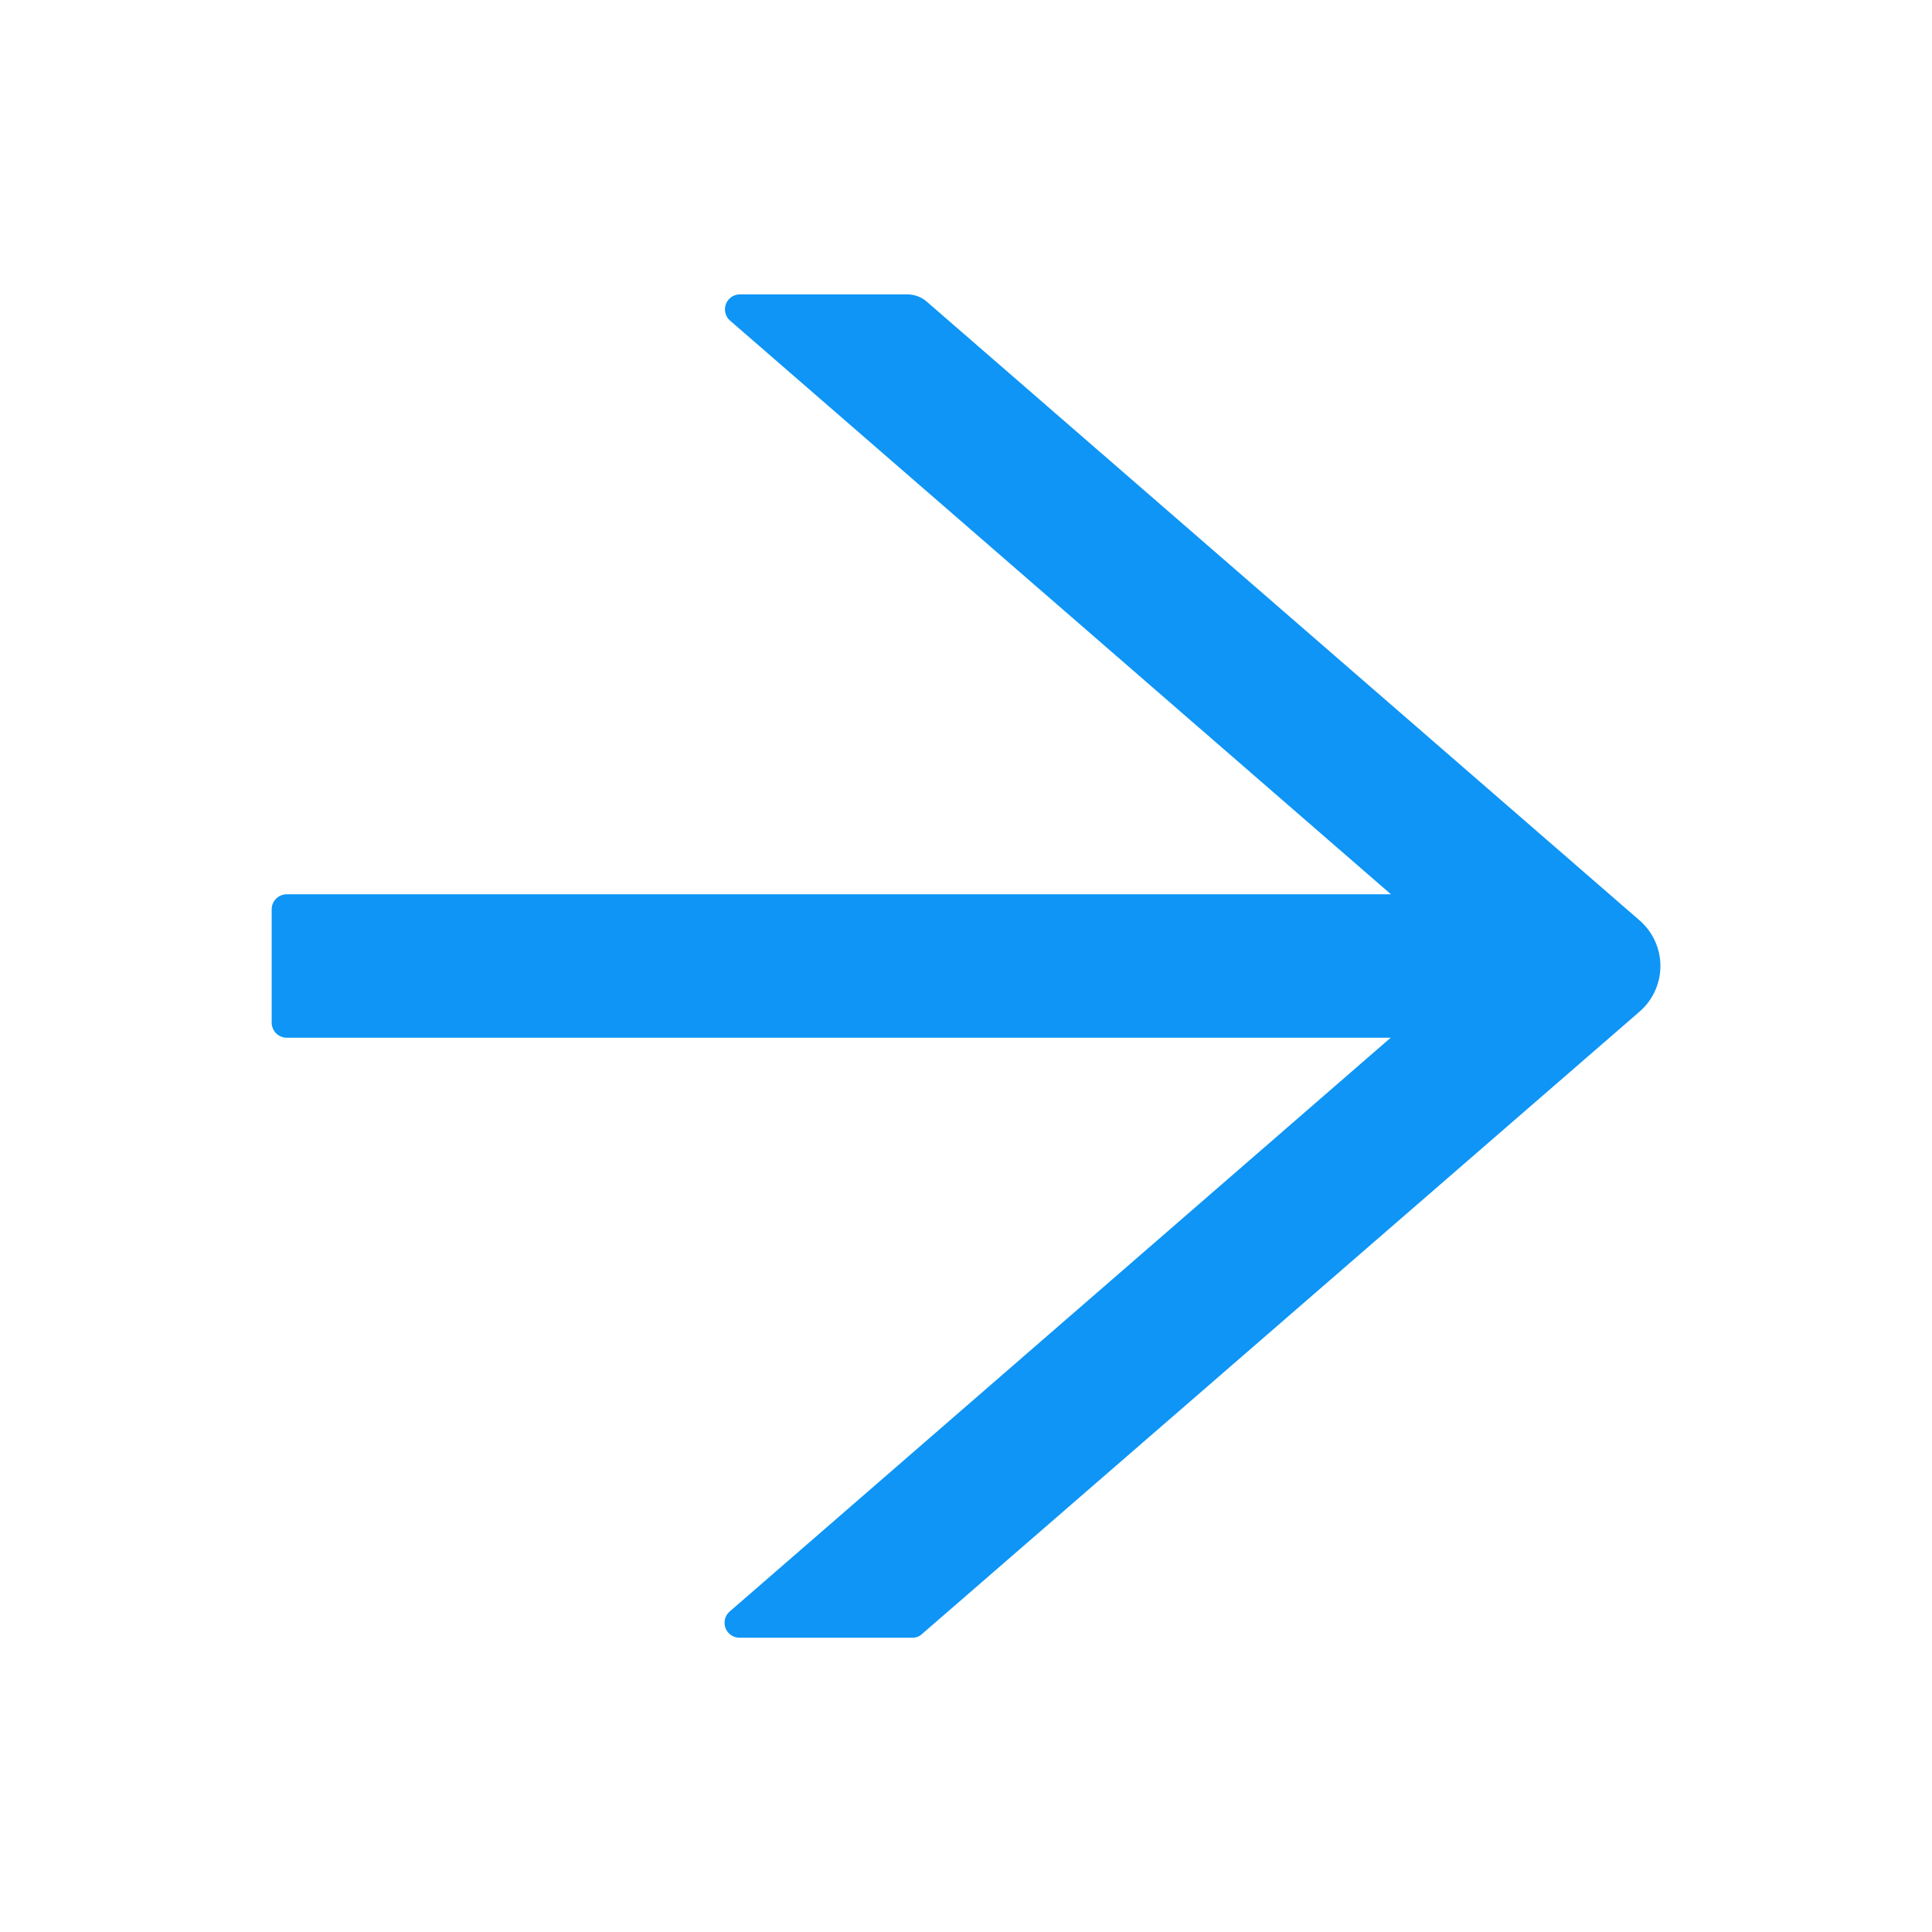 <svg width="16" height="16" fill="none" xmlns="http://www.w3.org/2000/svg">
  <path d="M13.578 7.622L7.675 2.498a.25.25 0 00-.164-.06H6.128a.124.124 0 00-.081.218l5.472 4.75H2.375a.125.125 0 00-.125.125v.938c0 .069.056.125.125.125h9.142l-5.472 4.75a.124.124 0 00.082.219h1.43c.029 0 .059-.011.08-.032l5.941-5.153a.5.5 0 000-.756z" fill="#0E95F6"/>
</svg>